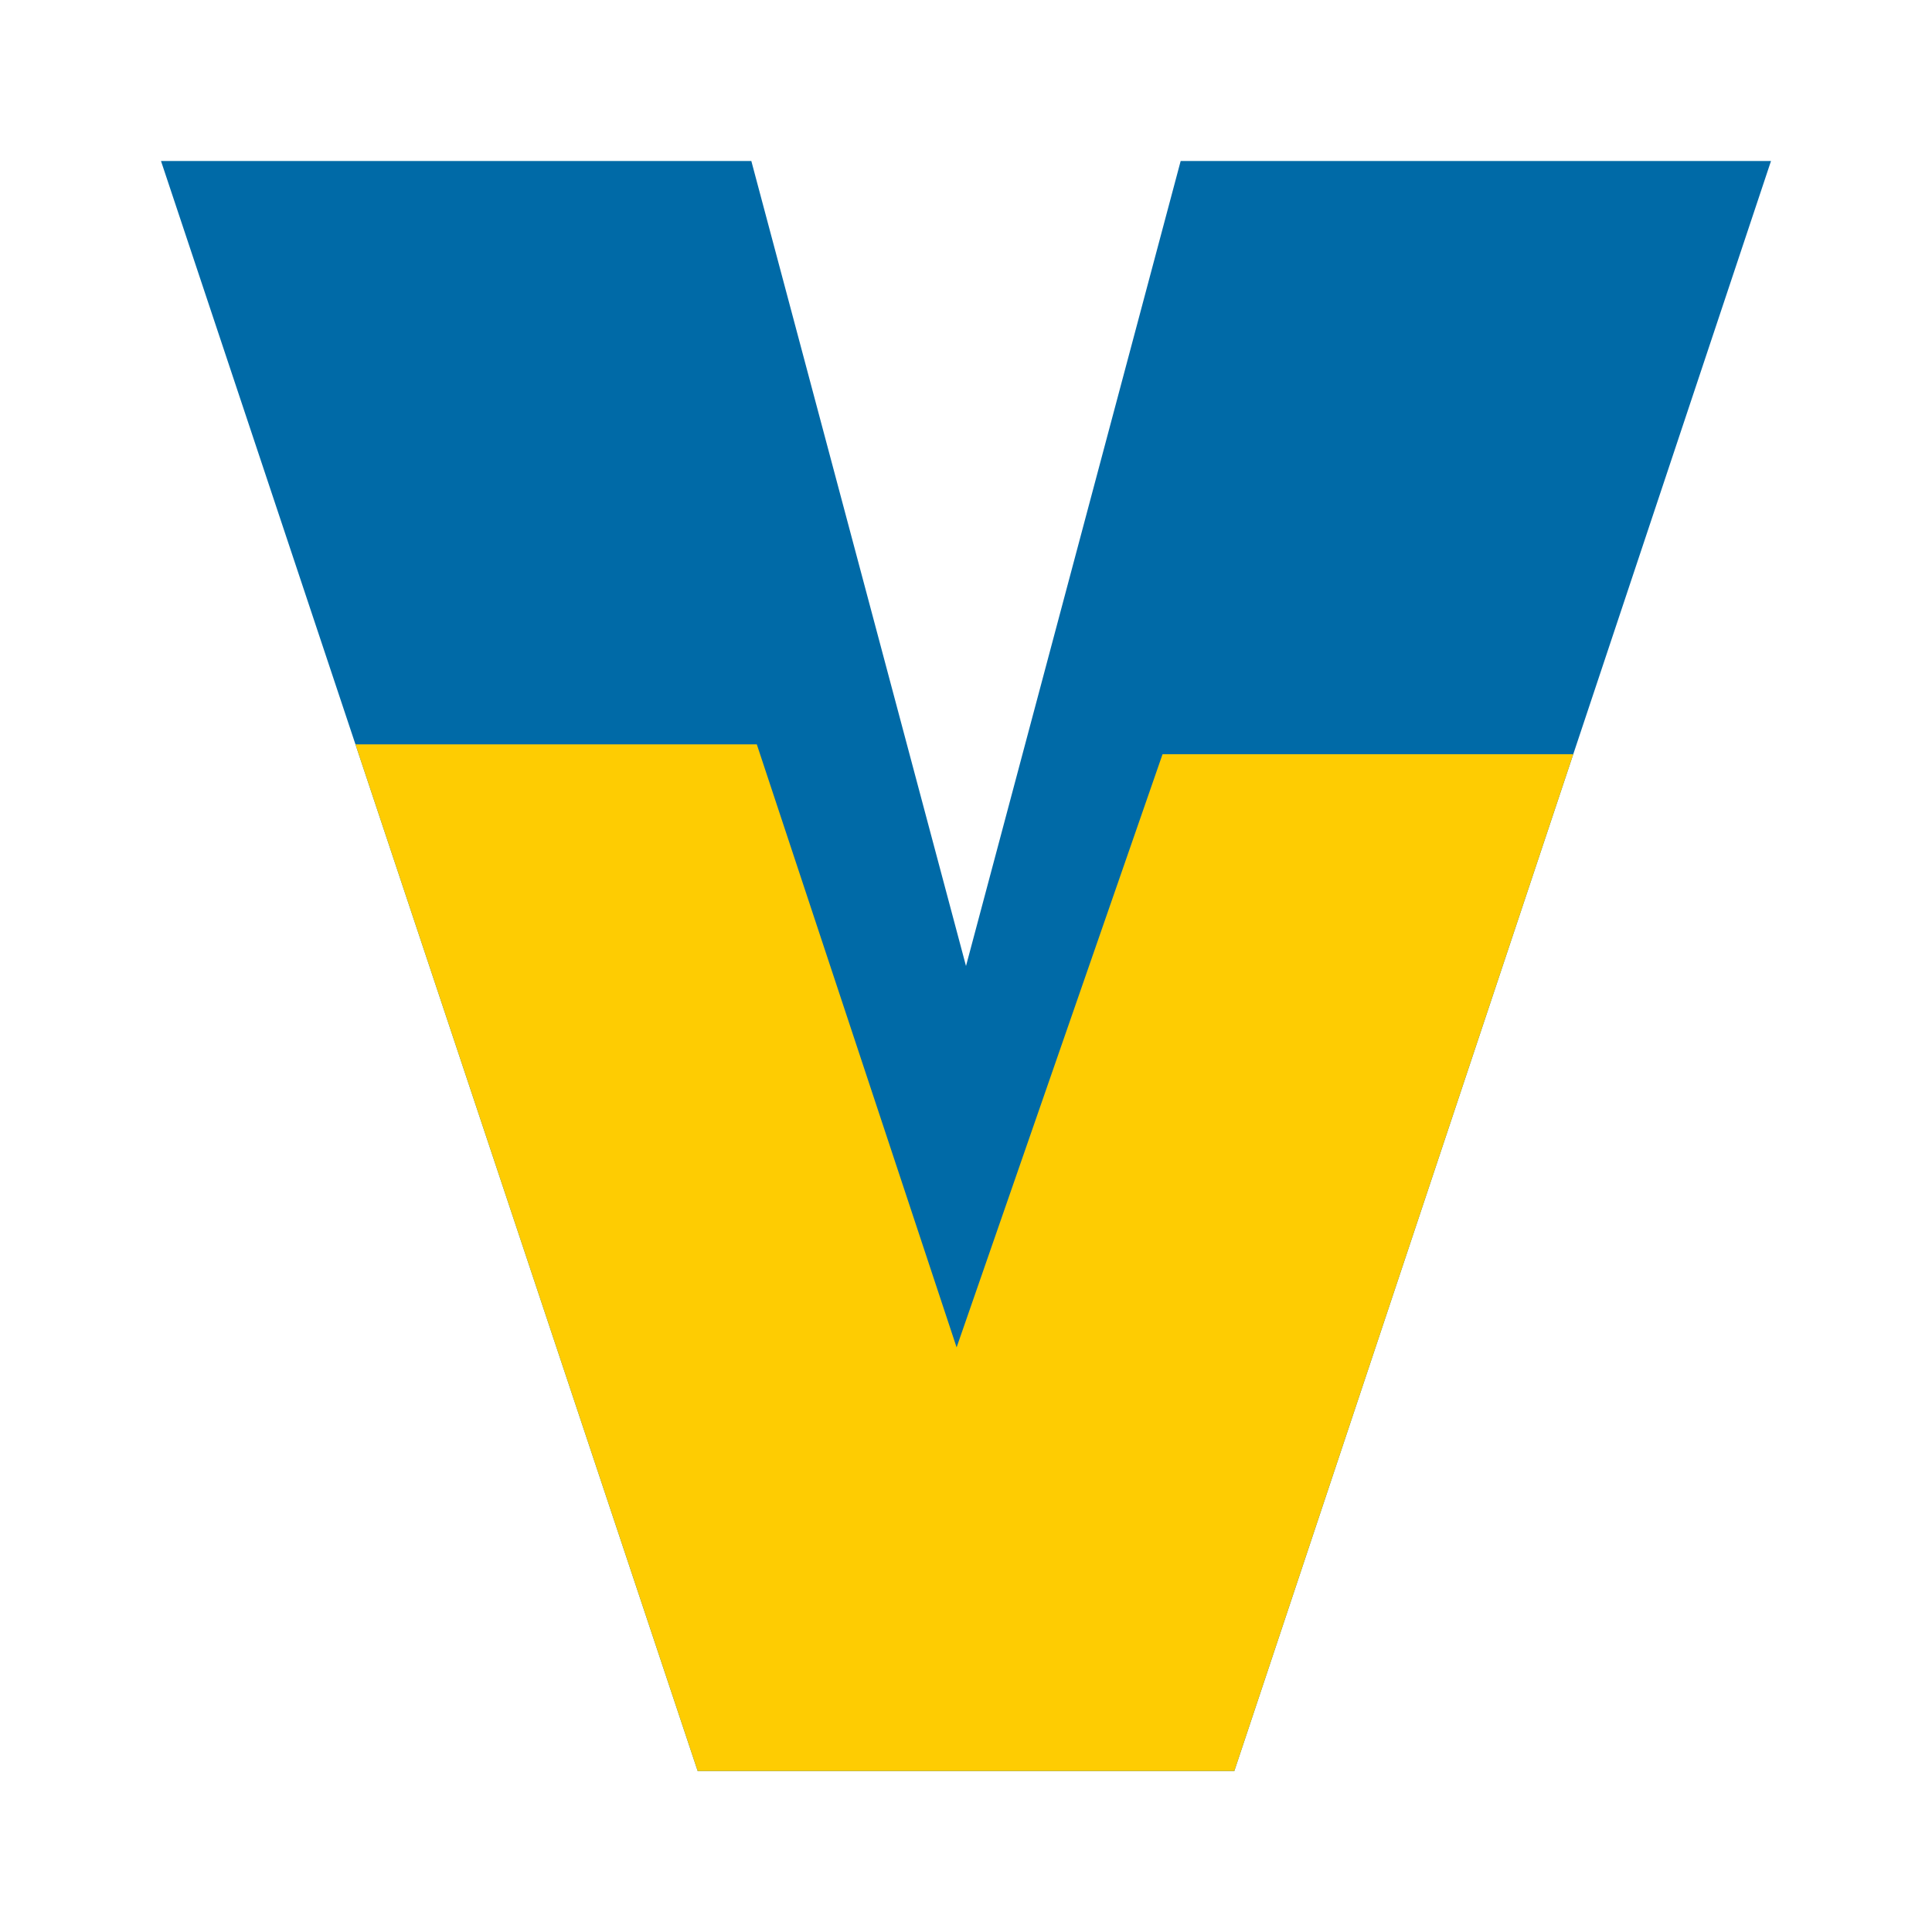 <?xml version="1.0" encoding="UTF-8" standalone="no"?>
<!-- Created with Inkscape (http://www.inkscape.org/) -->

<svg
   width="720"
   height="720"
   viewBox="0 0 190.5 190.5"
   version="1.1"
   id="svg5"
   inkscape:export-filename="logo.svg"
   inkscape:export-xdpi="96"
   inkscape:export-ydpi="96"
   xmlns:inkscape="http://www.inkscape.org/namespaces/inkscape"
   xmlns:sodipodi="http://sodipodi.sourceforge.net/DTD/sodipodi-0.dtd"
   xmlns="http://www.w3.org/2000/svg"
   xmlns:svg="http://www.w3.org/2000/svg">
  <sodipodi:namedview
     id="namedview7"
     pagecolor="#505050"
     bordercolor="#eeeeee"
     borderopacity="1"
     inkscape:showpageshadow="0"
     inkscape:pageopacity="0"
     inkscape:pagecheckerboard="0"
     inkscape:deskcolor="#505050"
     inkscape:document-units="px"
     showgrid="false" />
  <defs
     id="defs2" />
  <g
     inkscape:label="Layer 1"
     inkscape:groupmode="layer"
     id="layer1">
    <path
       style="fill:#006aa7;fill-opacity:1;stroke-width:0.265"
       d="M 15.875,15.875 H 74.083 L 95.25,95.25 116.417,15.875 H 174.625 l -52.917,158.75 H 68.792 Z"
       id="path2949"
       sodipodi:nodetypes="cccccccc" />
    <path
       style="fill:#fecc02;fill-opacity:1;stroke-width:0.265"
       d="m 35.048,73.395 h 39.574 L 94.324,132.855 114.631,74.365 h 40.497 L 121.708,174.625 H 68.792 Z"
       id="path3112" />
  </g>
</svg>
